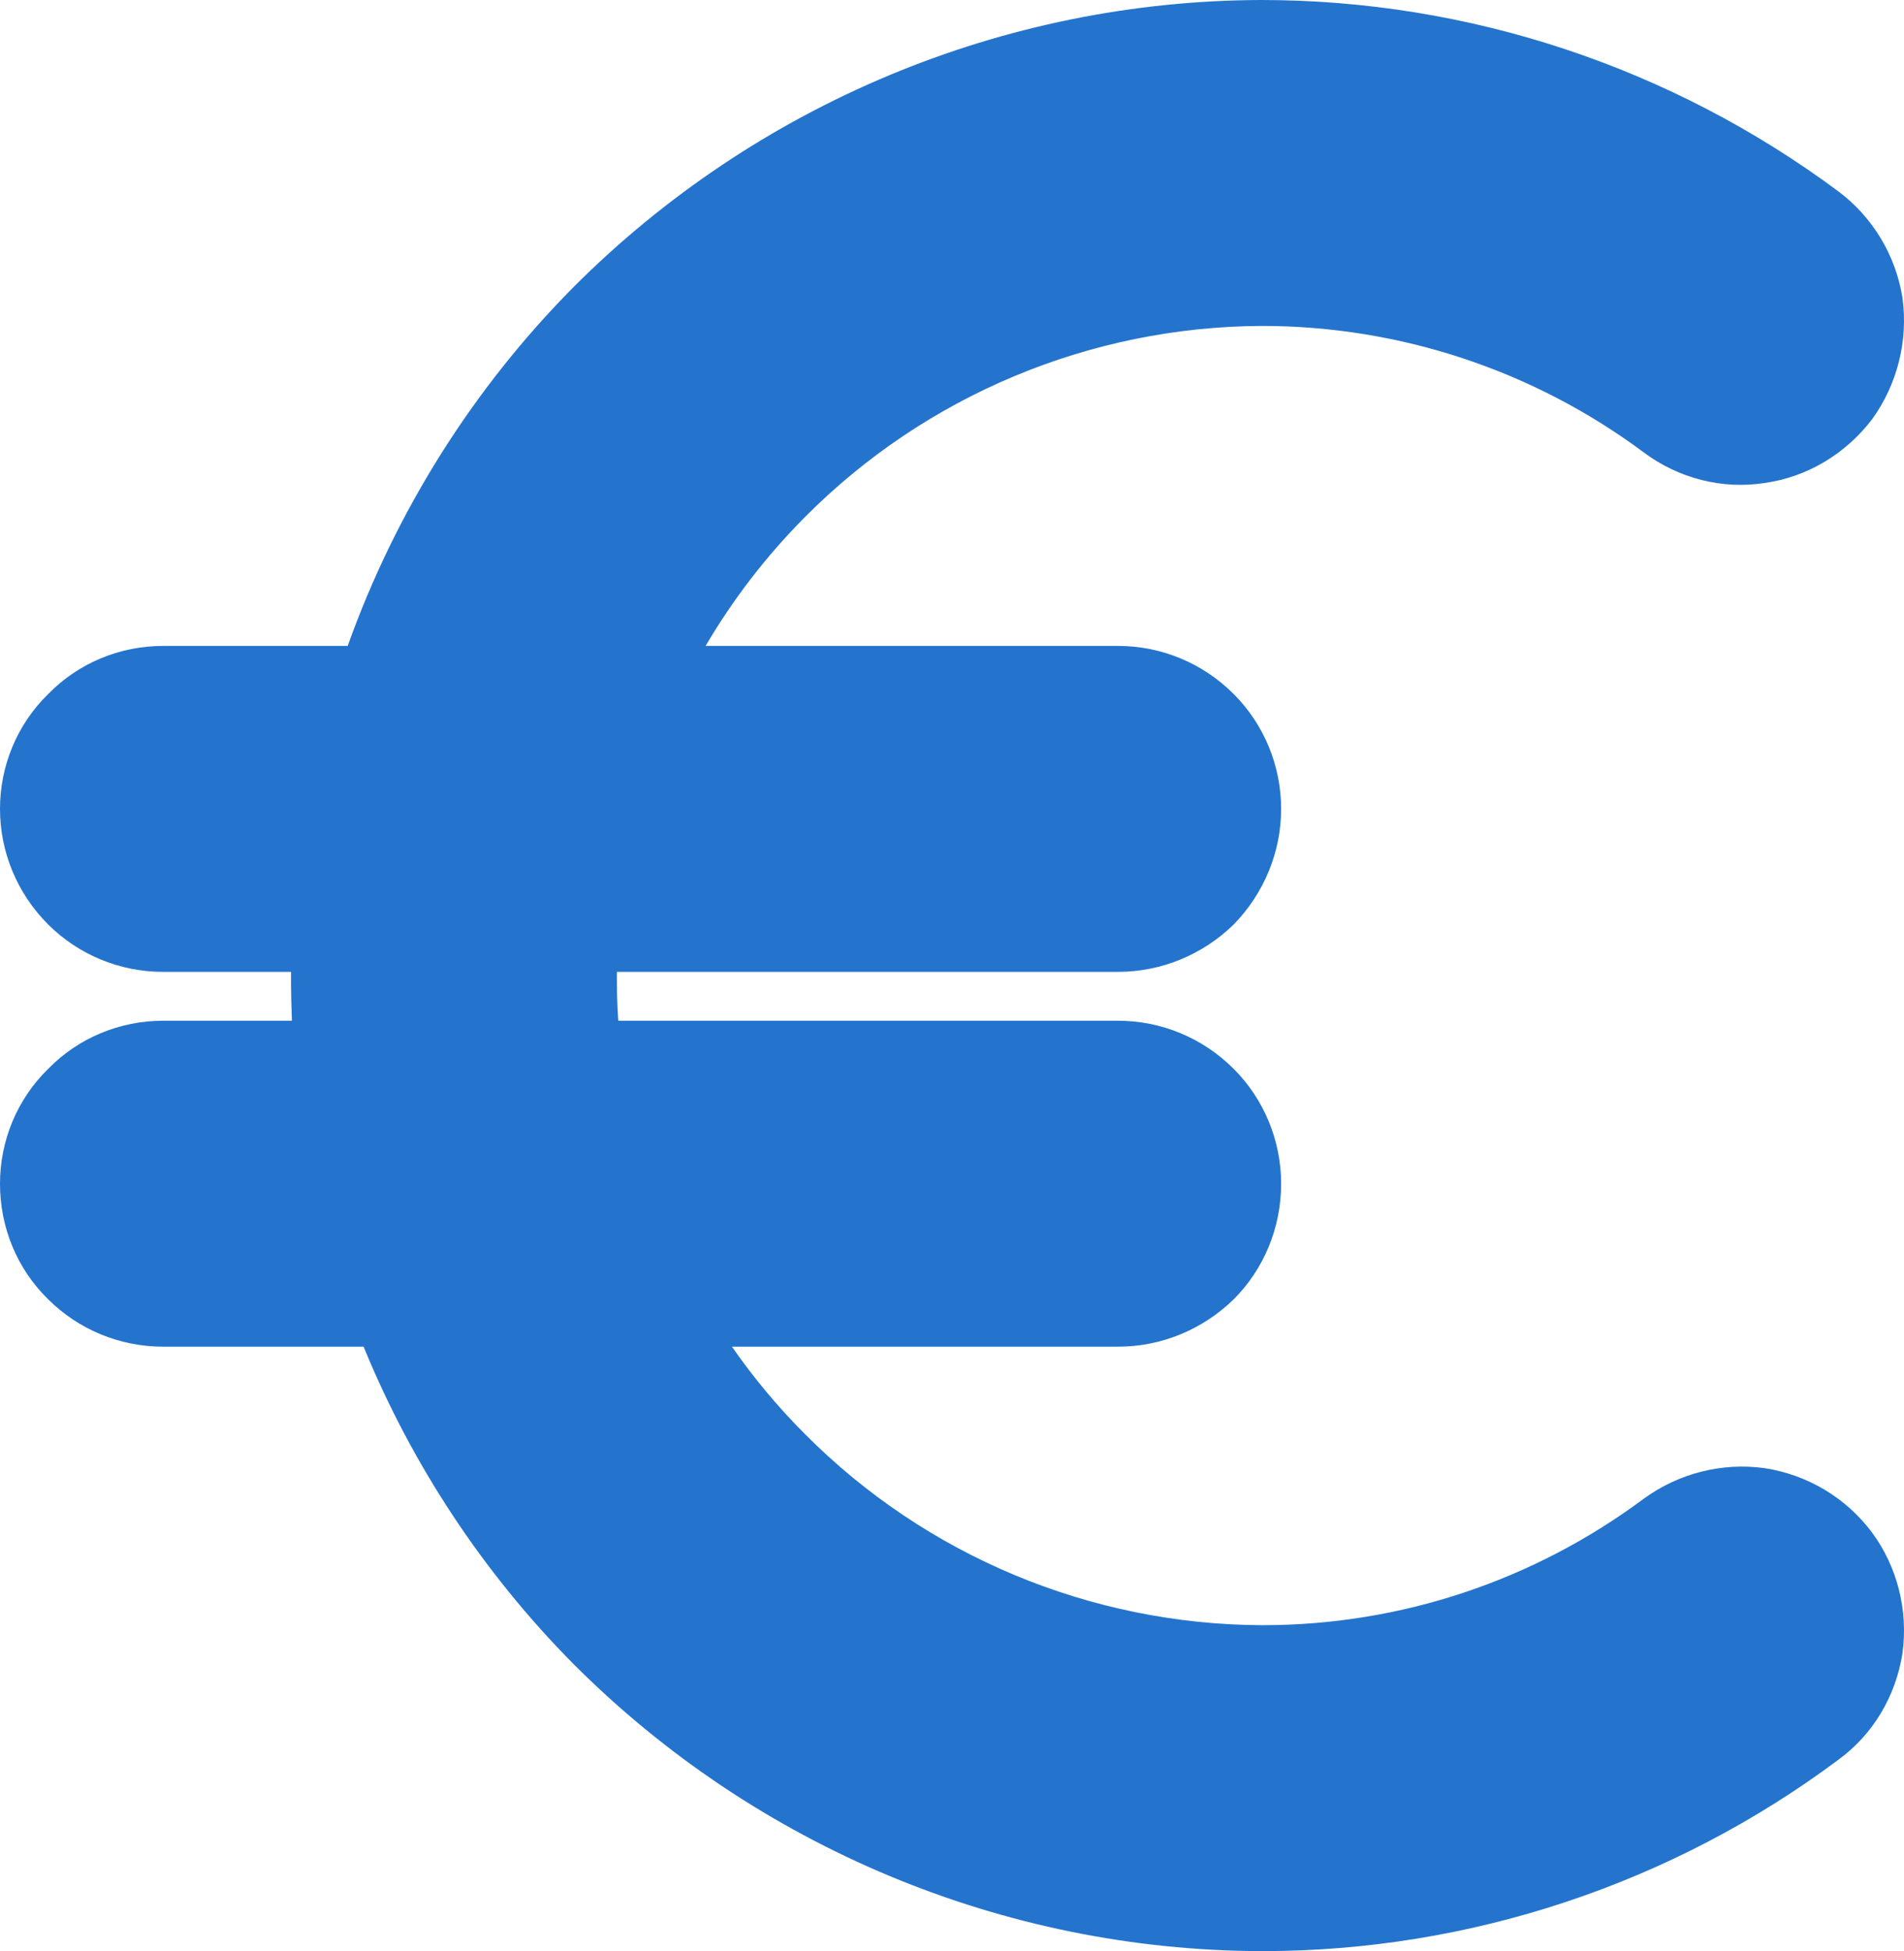 <?xml version="1.0" standalone="no"?><!-- Generator: Gravit.io --><svg xmlns="http://www.w3.org/2000/svg" xmlns:xlink="http://www.w3.org/1999/xlink" style="isolation:isolate" viewBox="0 0 25.711 26.34" width="25.711" height="26.34"><defs><clipPath id="_clipPath_qcX2CiWAEzPHRvbjtVYz3ExTrcDuCGyQ"><rect width="25.711" height="26.34"/></clipPath></defs><g clip-path="url(#_clipPath_qcX2CiWAEzPHRvbjtVYz3ExTrcDuCGyQ)"><path d=" M 4.695 8.72 L 2.2 8.72 L 2.2 8.72 C 1.62 8.72 1.06 8.95 0.65 9.37 C 0.23 9.78 0 10.34 0 10.92 C 0 11.5 0.23 12.06 0.65 12.48 C 1.06 12.89 1.62 13.12 2.2 13.12 L 3.93 13.12 C 3.93 13.137 3.93 13.153 3.93 13.17 C 3.929 13.374 3.934 13.577 3.942 13.78 L 2.2 13.78 L 2.2 13.78 C 1.62 13.78 1.06 14.01 0.65 14.43 C 0.23 14.84 0 15.4 0 15.98 C 0 16.57 0.23 17.13 0.65 17.54 C 1.06 17.95 1.62 18.18 2.2 18.18 L 4.91 18.18 C 5.56 19.768 6.52 21.23 7.75 22.47 C 10.21 24.93 13.55 26.33 17.03 26.34 C 17.03 26.34 17.03 26.34 17.04 26.34 L 17.05 26.34 C 17.05 26.34 17.05 26.34 17.05 26.34 C 19.85 26.34 22.58 25.43 24.82 23.76 C 25.29 23.42 25.6 22.9 25.69 22.32 C 25.77 21.74 25.62 21.15 25.28 20.69 C 24.93 20.22 24.41 19.91 23.83 19.82 C 23.25 19.74 22.67 19.89 22.2 20.23 C 20.71 21.34 18.91 21.94 17.05 21.94 L 17.04 21.94 C 14.72 21.93 12.5 21 10.87 19.36 C 10.504 18.994 10.175 18.599 9.884 18.18 L 15.1 18.18 C 15.68 18.18 16.24 17.95 16.66 17.54 C 17.07 17.13 17.3 16.57 17.3 15.98 C 17.3 15.4 17.07 14.84 16.66 14.43 C 16.24 14.01 15.68 13.78 15.1 13.78 L 8.349 13.78 C 8.335 13.578 8.329 13.374 8.33 13.17 C 8.33 13.153 8.33 13.137 8.33 13.12 L 15.1 13.12 C 15.68 13.12 16.24 12.89 16.66 12.48 C 17.07 12.06 17.3 11.5 17.3 10.92 C 17.3 10.34 17.07 9.78 16.66 9.37 C 16.24 8.95 15.68 8.72 15.1 8.72 L 9.528 8.72 C 9.897 8.092 10.346 7.507 10.87 6.98 C 12.5 5.34 14.72 4.41 17.04 4.4 C 18.9 4.4 20.71 5 22.2 6.11 C 22.67 6.46 23.26 6.61 23.83 6.52 C 24.41 6.44 24.93 6.12 25.28 5.66 C 25.62 5.19 25.77 4.6 25.69 4.02 C 25.6 3.45 25.29 2.93 24.82 2.58 C 22.57 0.91 19.84 0 17.03 0 C 13.55 0.01 10.21 1.41 7.75 3.87 C 6.377 5.254 5.34 6.915 4.695 8.72 Z " fill="rgb(36,116,205)"/></g></svg>